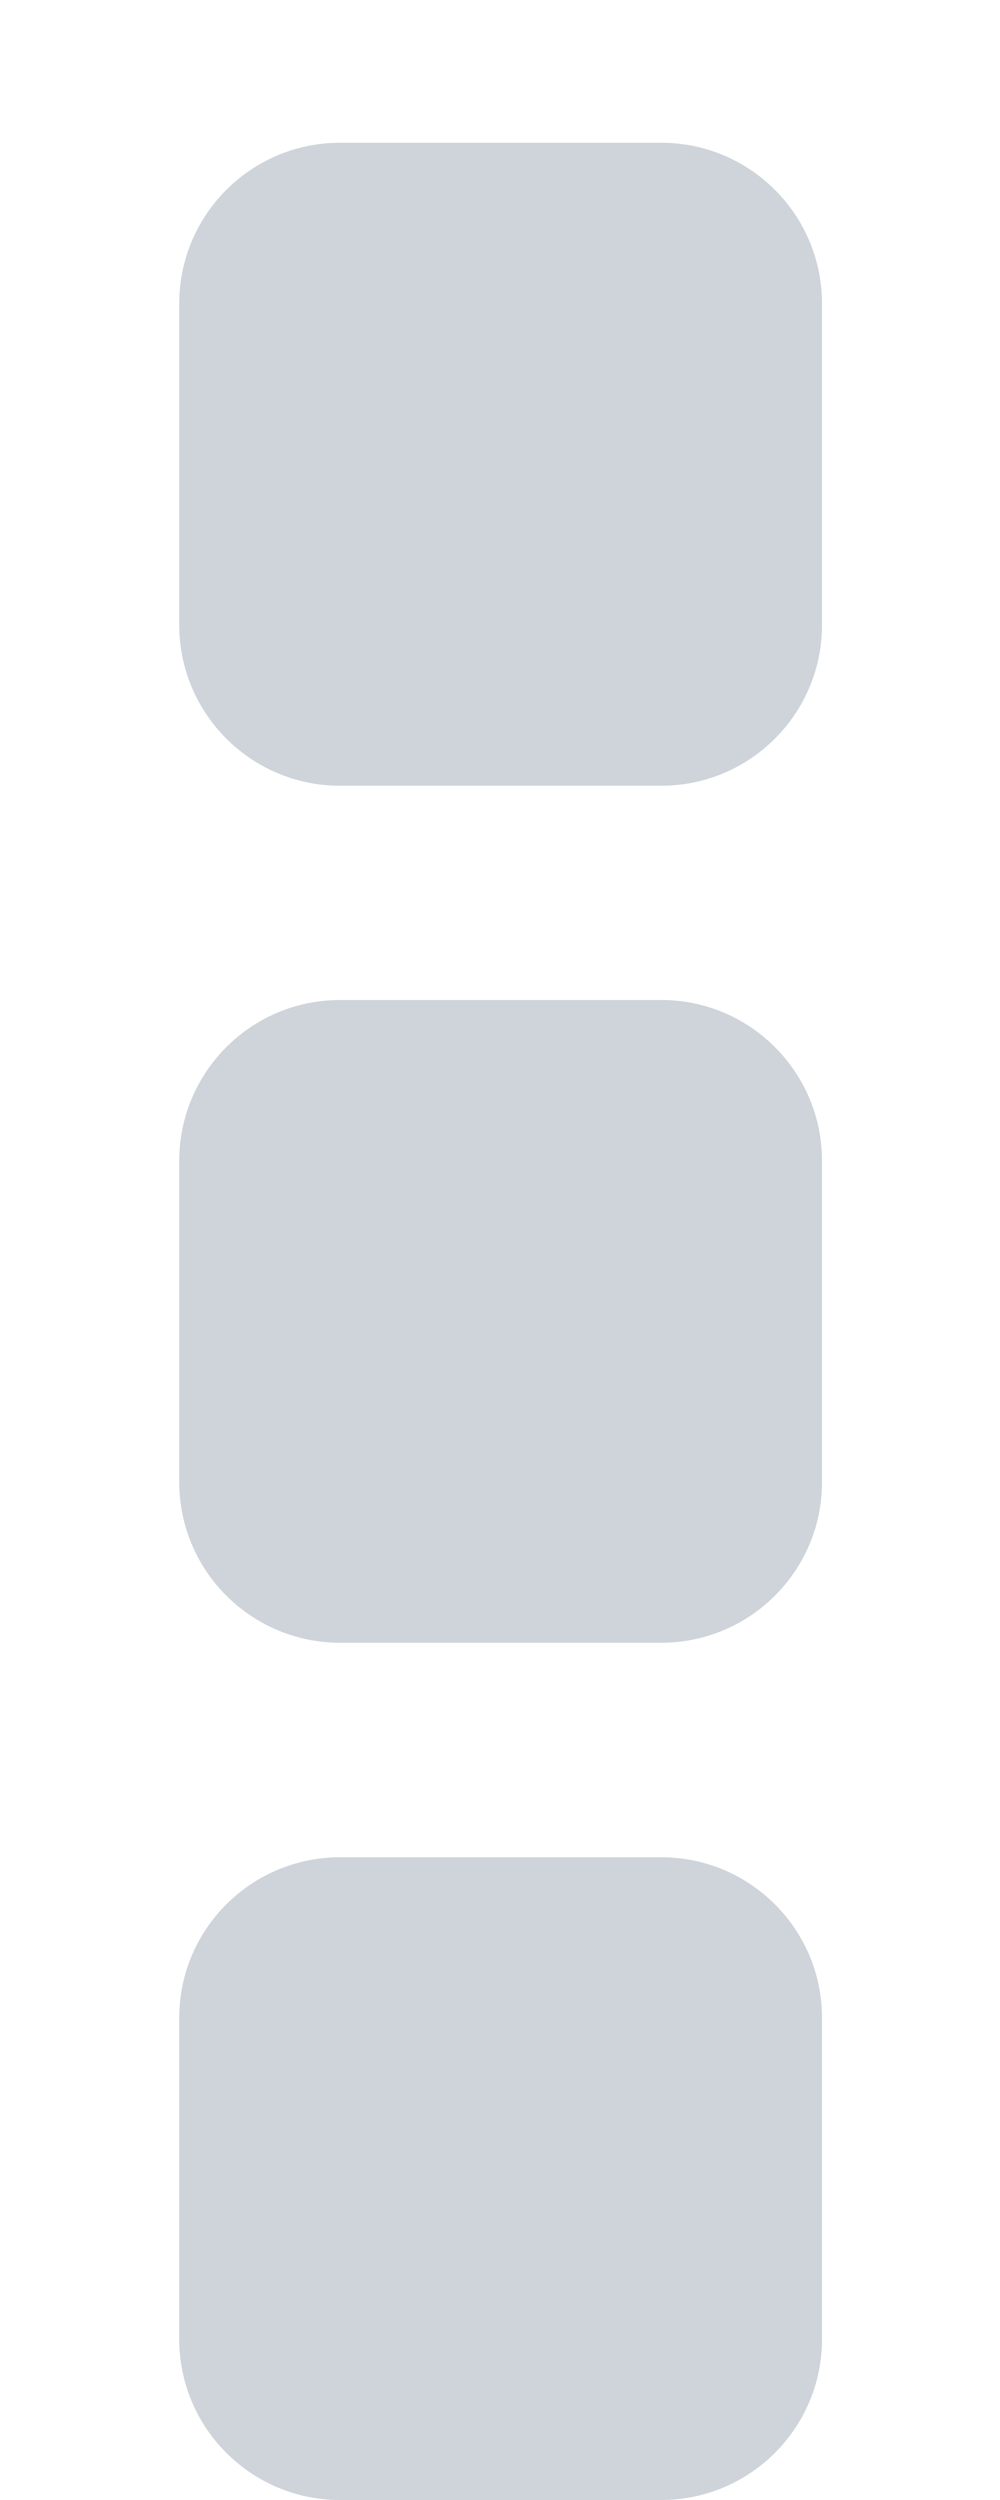 <svg width="4" height="10" viewBox="0 0 4 10" fill="none" xmlns="http://www.w3.org/2000/svg">
<path d="M3.288 8.071C3.288 7.717 3 7.429 2.645 7.429H1.36C1.005 7.429 0.717 7.717 0.717 8.071V9.357C0.717 9.712 1.005 10 1.36 10H2.645C3 10 3.288 9.712 3.288 9.357V8.071ZM3.288 4.643C3.288 4.288 3 4 2.645 4H1.36C1.005 4 0.717 4.288 0.717 4.643V5.929C0.717 6.283 1.005 6.571 1.36 6.571H2.645C3 6.571 3.288 6.283 3.288 5.929V4.643ZM3.288 1.214C3.288 0.859 3 0.571 2.645 0.571H1.36C1.005 0.571 0.717 0.859 0.717 1.214V2.5C0.717 2.855 1.005 3.143 1.36 3.143H2.645C3 3.143 3.288 2.855 3.288 2.5V1.214Z" fill="#CED4DA"/>
</svg>
